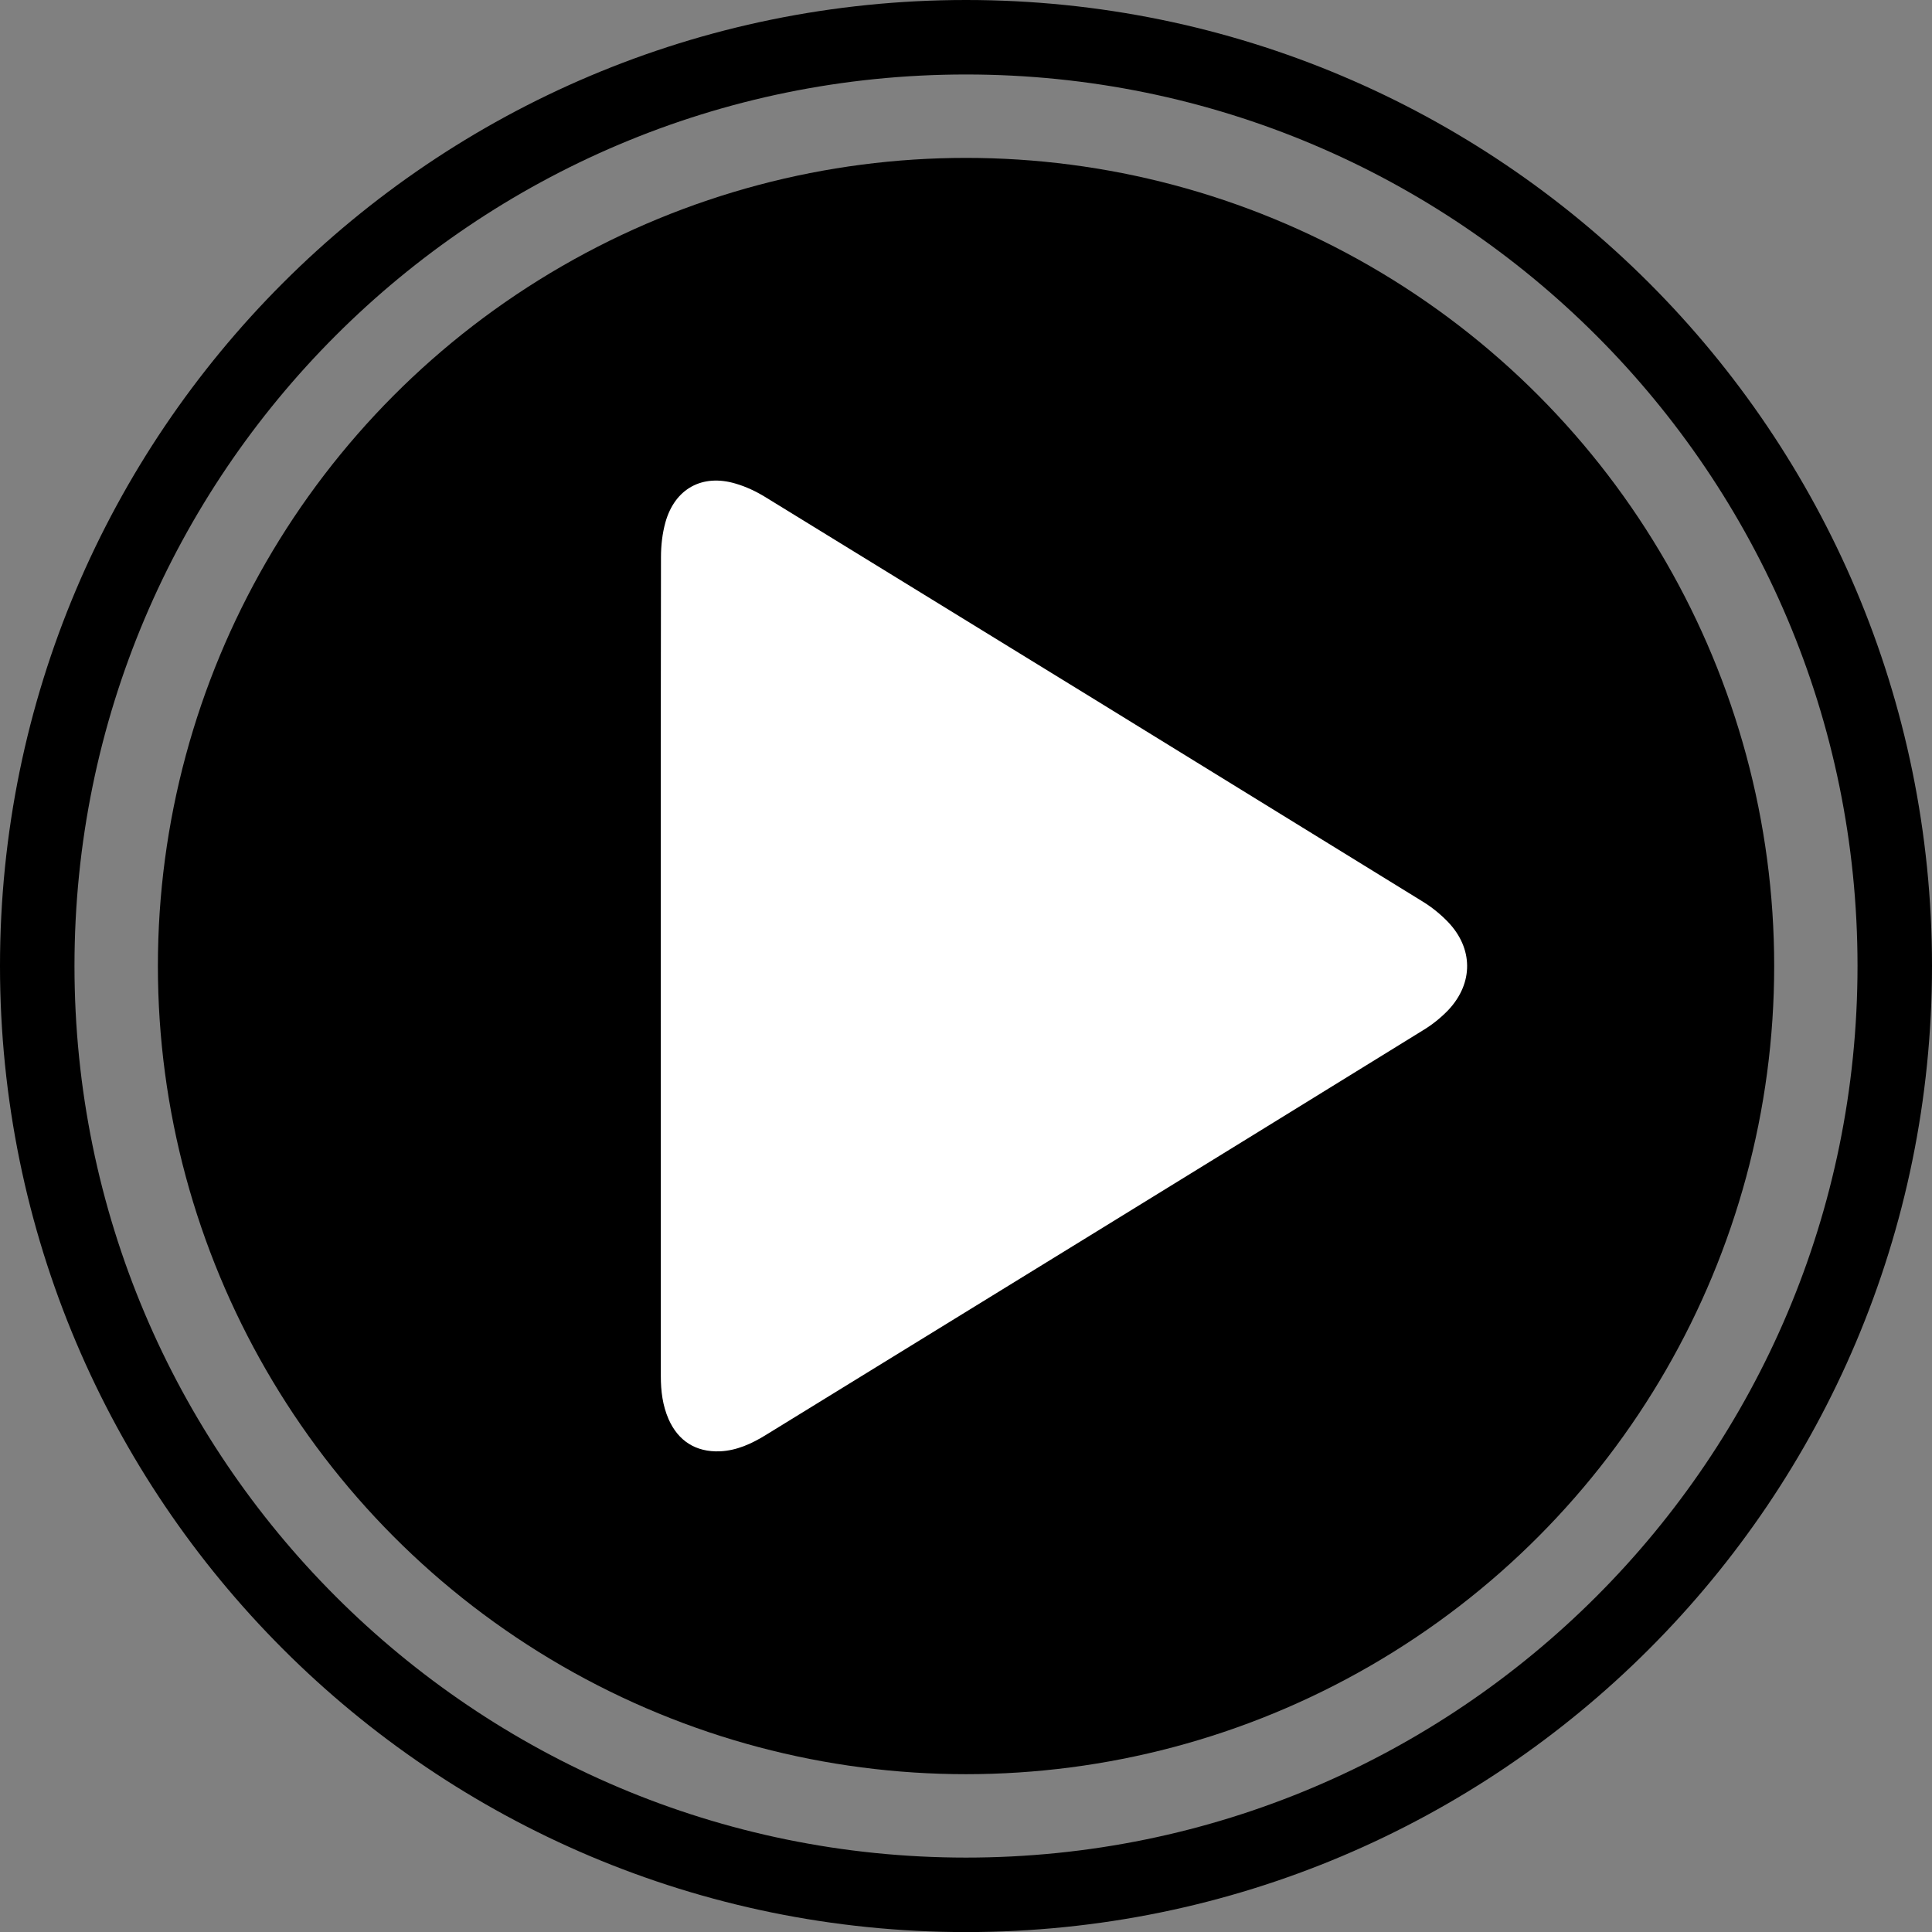 <?xml version="1.0" encoding="utf-8"?>
<!-- Generator: Adobe Illustrator 16.0.0, SVG Export Plug-In . SVG Version: 6.00 Build 0)  -->
<!DOCTYPE svg PUBLIC "-//W3C//DTD SVG 1.1//EN" "http://www.w3.org/Graphics/SVG/1.1/DTD/svg11.dtd">
<svg version="1.1" id="Layer_1" xmlns="http://www.w3.org/2000/svg" xmlns:xlink="http://www.w3.org/1999/xlink" x="0px" y="0px"
	 width="25.941px" height="25.941px" viewBox="0 0 25.941 25.941" enable-background="new 0 0 25.941 25.941" xml:space="preserve">
<rect x="0" y="0" width="25.941" height="25.941" fill="#808080" stroke="none"/>
<circle fill="#000000" cx="12.971" cy="12.971" r="10.851"/>
<path fill="none" stroke="#000000" stroke-miterlimit="10" d="M25.441,12.969c0,6.889-5.583,12.473-12.471,12.473
	C6.084,25.441,0.5,19.857,0.5,12.969C0.5,6.084,6.084,0.5,12.971,0.5C19.858,0.5,25.441,6.084,25.441,12.969z"/>
<path fill-rule="evenodd" clip-rule="evenodd" fill="#FFFFFF" d="M8.872,12.967c0-1.83-0.001-3.658,0.003-5.486
	c0-0.158,0.018-0.318,0.06-0.469C9.062,6.561,9.43,6.359,9.879,6.494c0.14,0.041,0.275,0.105,0.4,0.182
	c2.944,1.807,5.888,3.619,8.828,5.432c0.123,0.076,0.238,0.17,0.337,0.273c0.337,0.354,0.341,0.816,0.007,1.176
	c-0.102,0.107-0.221,0.203-0.348,0.279c-2.938,1.814-5.88,3.623-8.821,5.432c-0.19,0.117-0.39,0.209-0.616,0.219
	c-0.321,0.012-0.559-0.137-0.689-0.432c-0.08-0.184-0.104-0.377-0.104-0.576c0-0.777,0-1.553,0-2.33
	C8.872,15.088,8.872,14.027,8.872,12.967z"/>
</svg>
